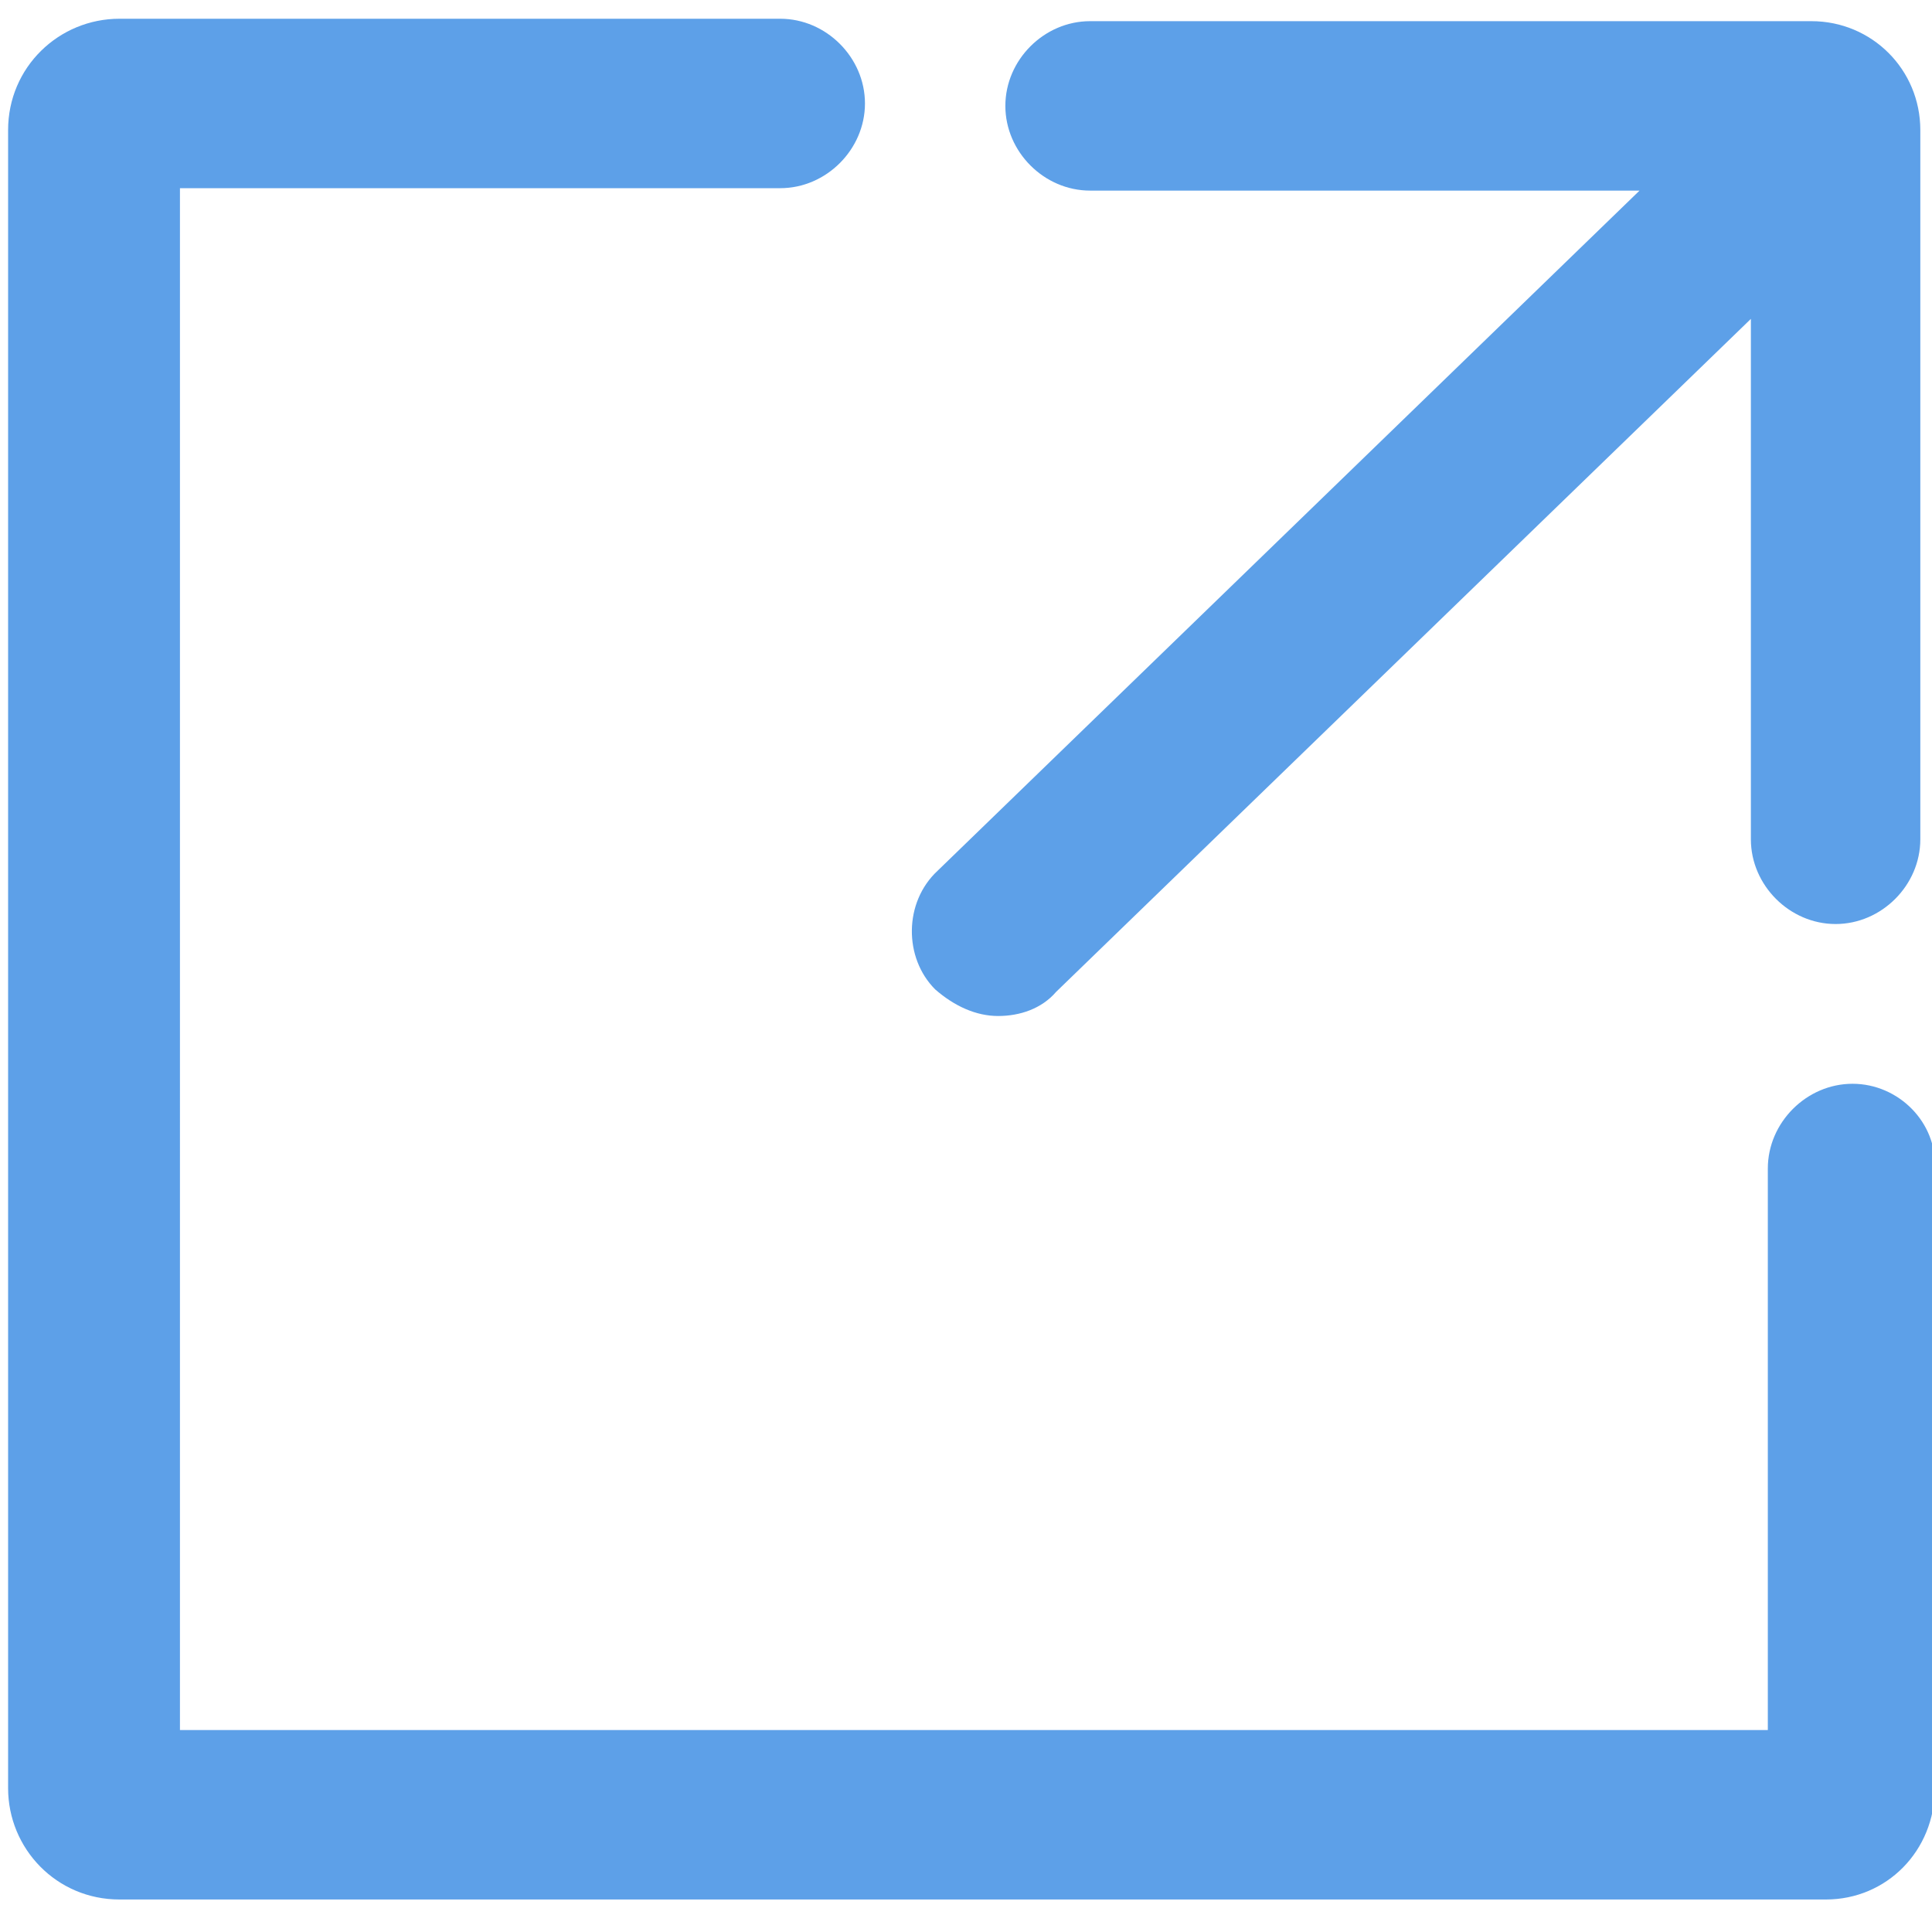 <?xml version="1.0" standalone="no"?><!DOCTYPE svg PUBLIC "-//W3C//DTD SVG 1.1//EN" "http://www.w3.org/Graphics/SVG/1.1/DTD/svg11.dtd"><svg t="1536032141630" class="icon" style="" viewBox="0 0 1024 1024" version="1.1" xmlns="http://www.w3.org/2000/svg" p-id="834" xmlns:xlink="http://www.w3.org/1999/xlink" width="200" height="200"><defs><style type="text/css"></style></defs><path d="M981.886 574.424c-24.376 0-44.903 20.527-44.903 44.903v297.64h-841.603V99.74h318.167c24.376 0 44.903-20.527 44.903-44.903s-20.527-44.903-44.903-44.903H63.307c-32.073 0-59.015 25.659-59.015 59.015v878.808c0 32.073 25.659 59.015 59.015 59.015H967.773c32.073 0 57.732-25.659 57.732-59.015v-328.43c1.283-24.376-19.244-44.903-43.62-44.903z" fill="#5da0e8" p-id="835"></path><path d="M529.011 538.502c11.546 0 23.093-3.849 30.79-12.829l368.201-356.655v275.83c0 24.376 20.527 44.903 44.903 44.903s44.903-20.527 44.903-44.903v-375.899c0-32.073-25.659-57.732-57.732-57.732h-382.314c-24.376 0-44.903 20.527-44.903 44.903s20.527 44.903 44.903 44.903h291.225l-372.05 360.504c-17.961 16.678-17.961 46.186-1.283 62.864 10.263 8.981 21.81 14.112 33.356 14.112z" fill="#5da0e8" p-id="836"></path></svg>